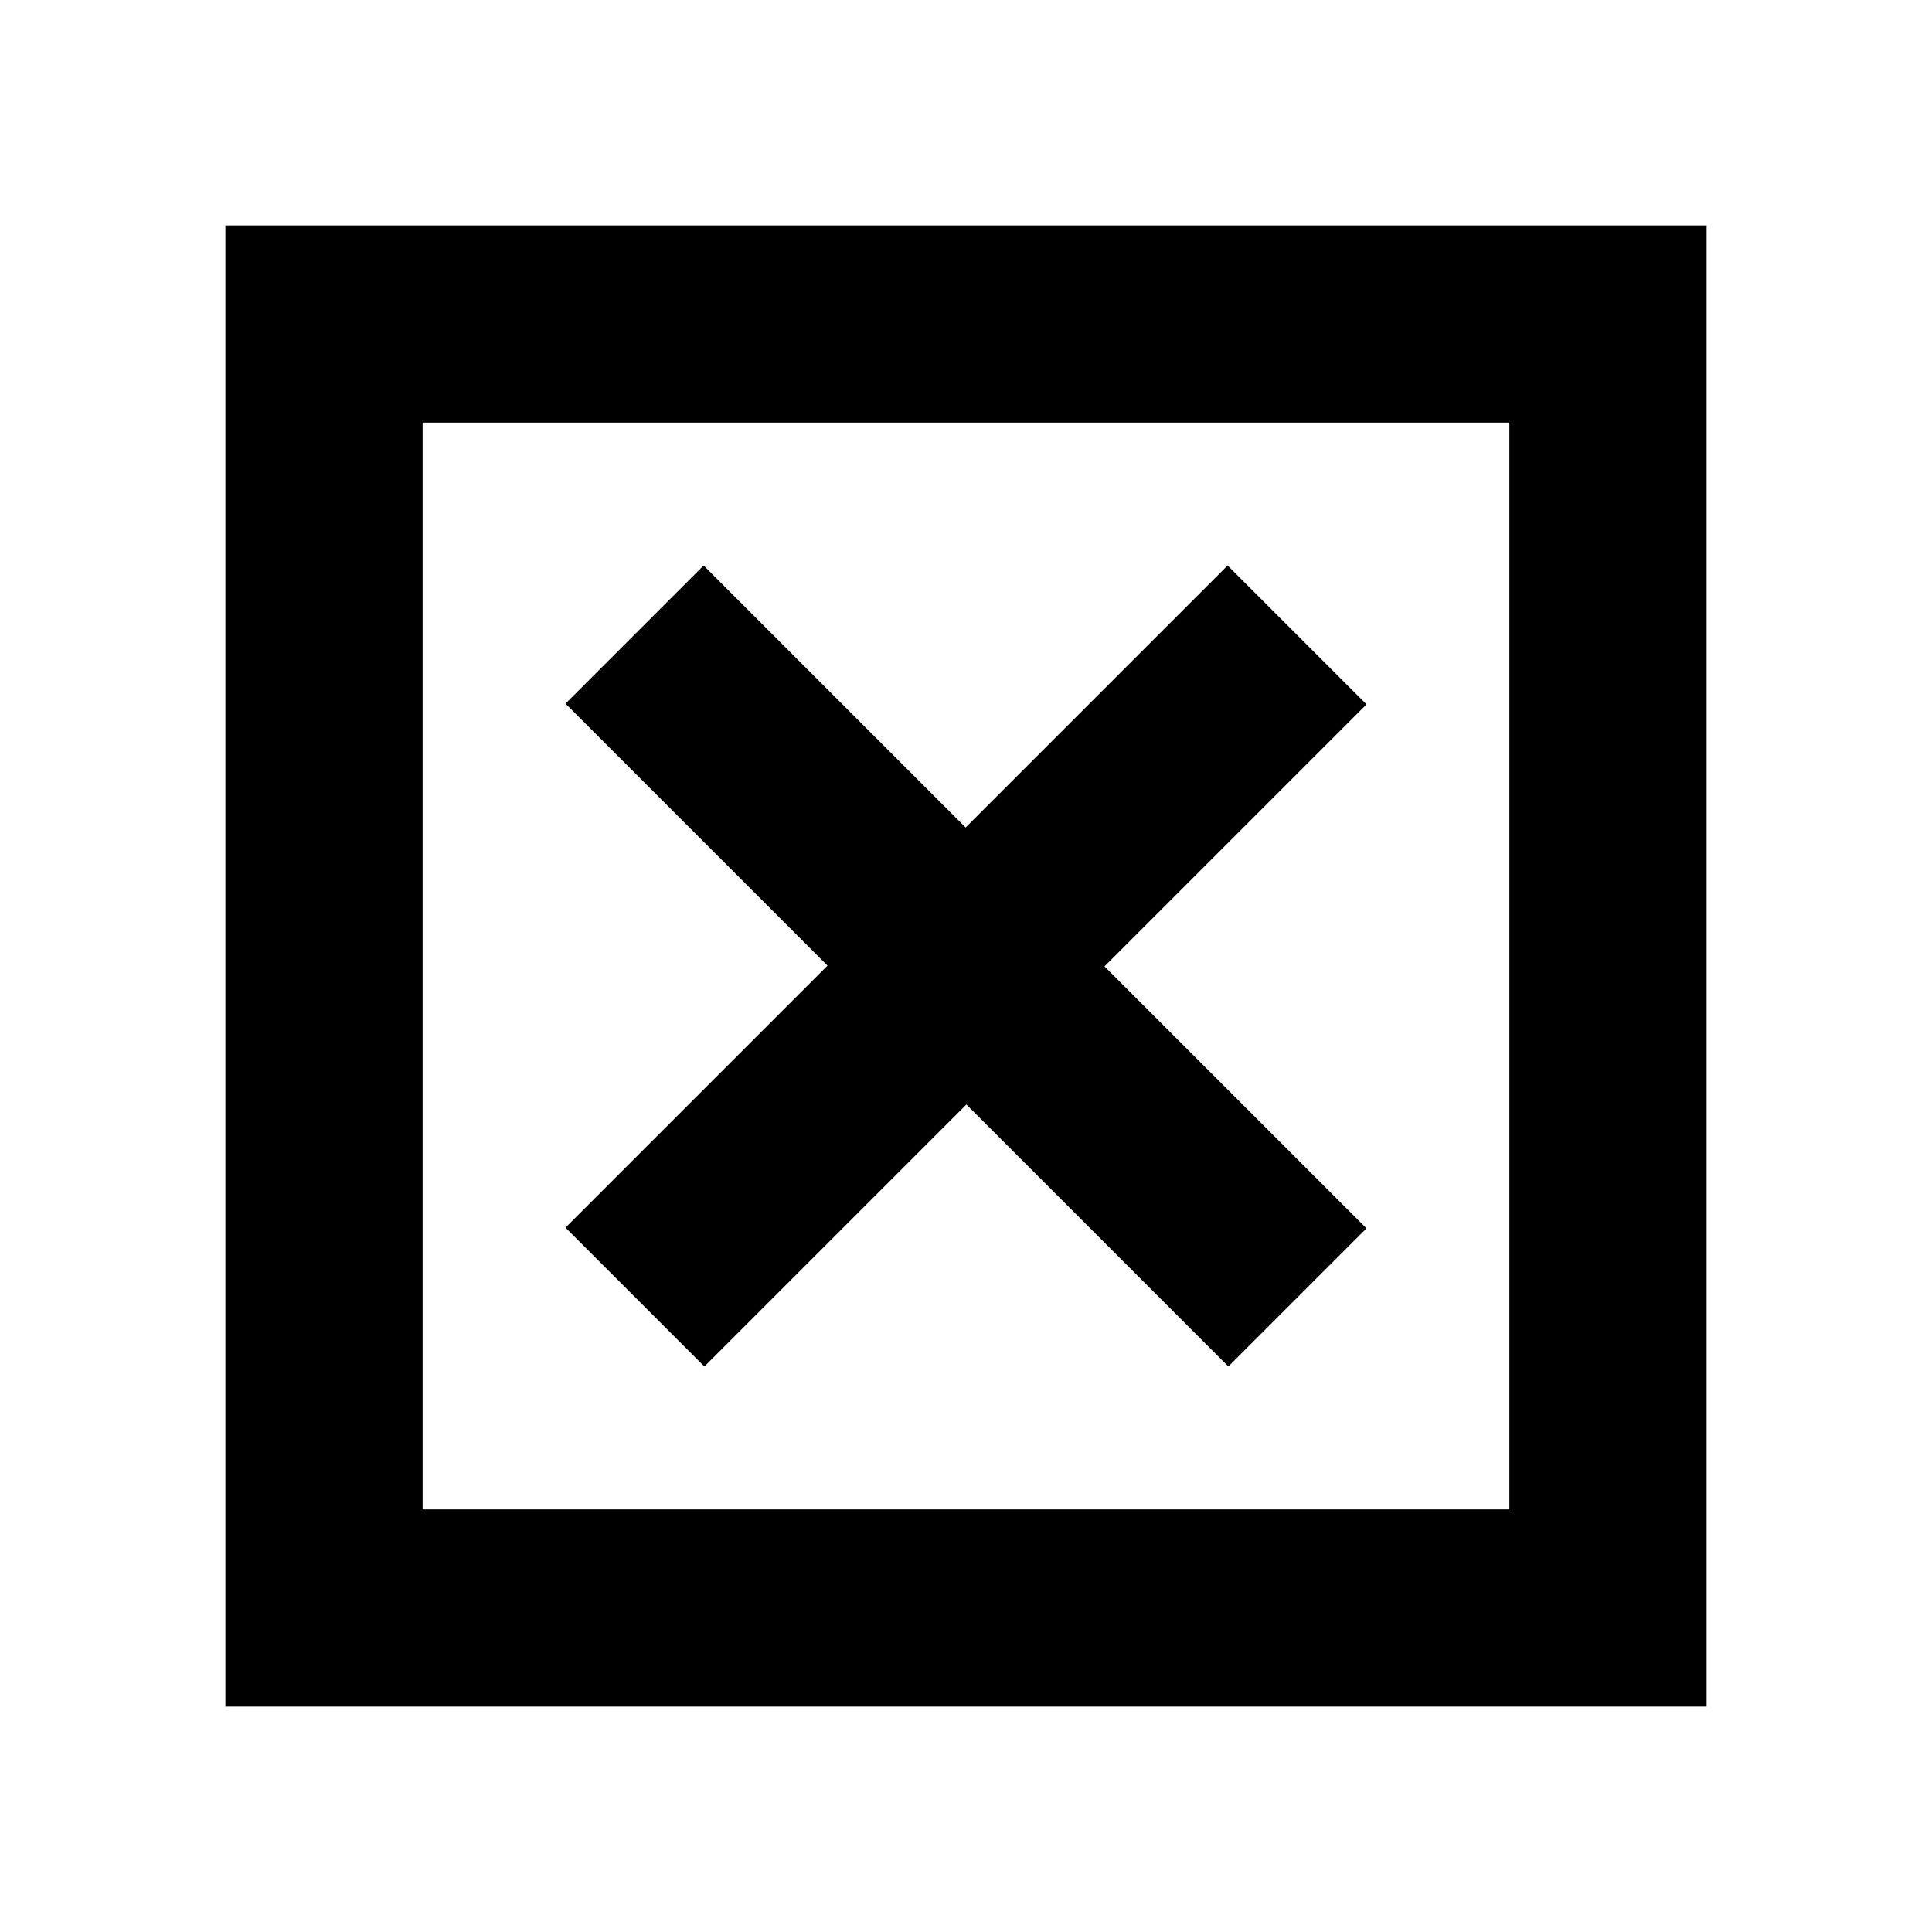 <svg xmlns="http://www.w3.org/2000/svg" height="20" viewBox="0 -960 960 960" width="20"><path d="M210-210h540v-540H210v540Zm-98 98v-736h736v736H112Zm238-169 130.19-130.19L610.37-281 679-349.63 548.81-479.81 679-610l-69-69-130.19 130.19L349.63-679 281-610.37l130.19 130.18L281-350l69 69Zm-140 71v-540 540Z"/></svg>